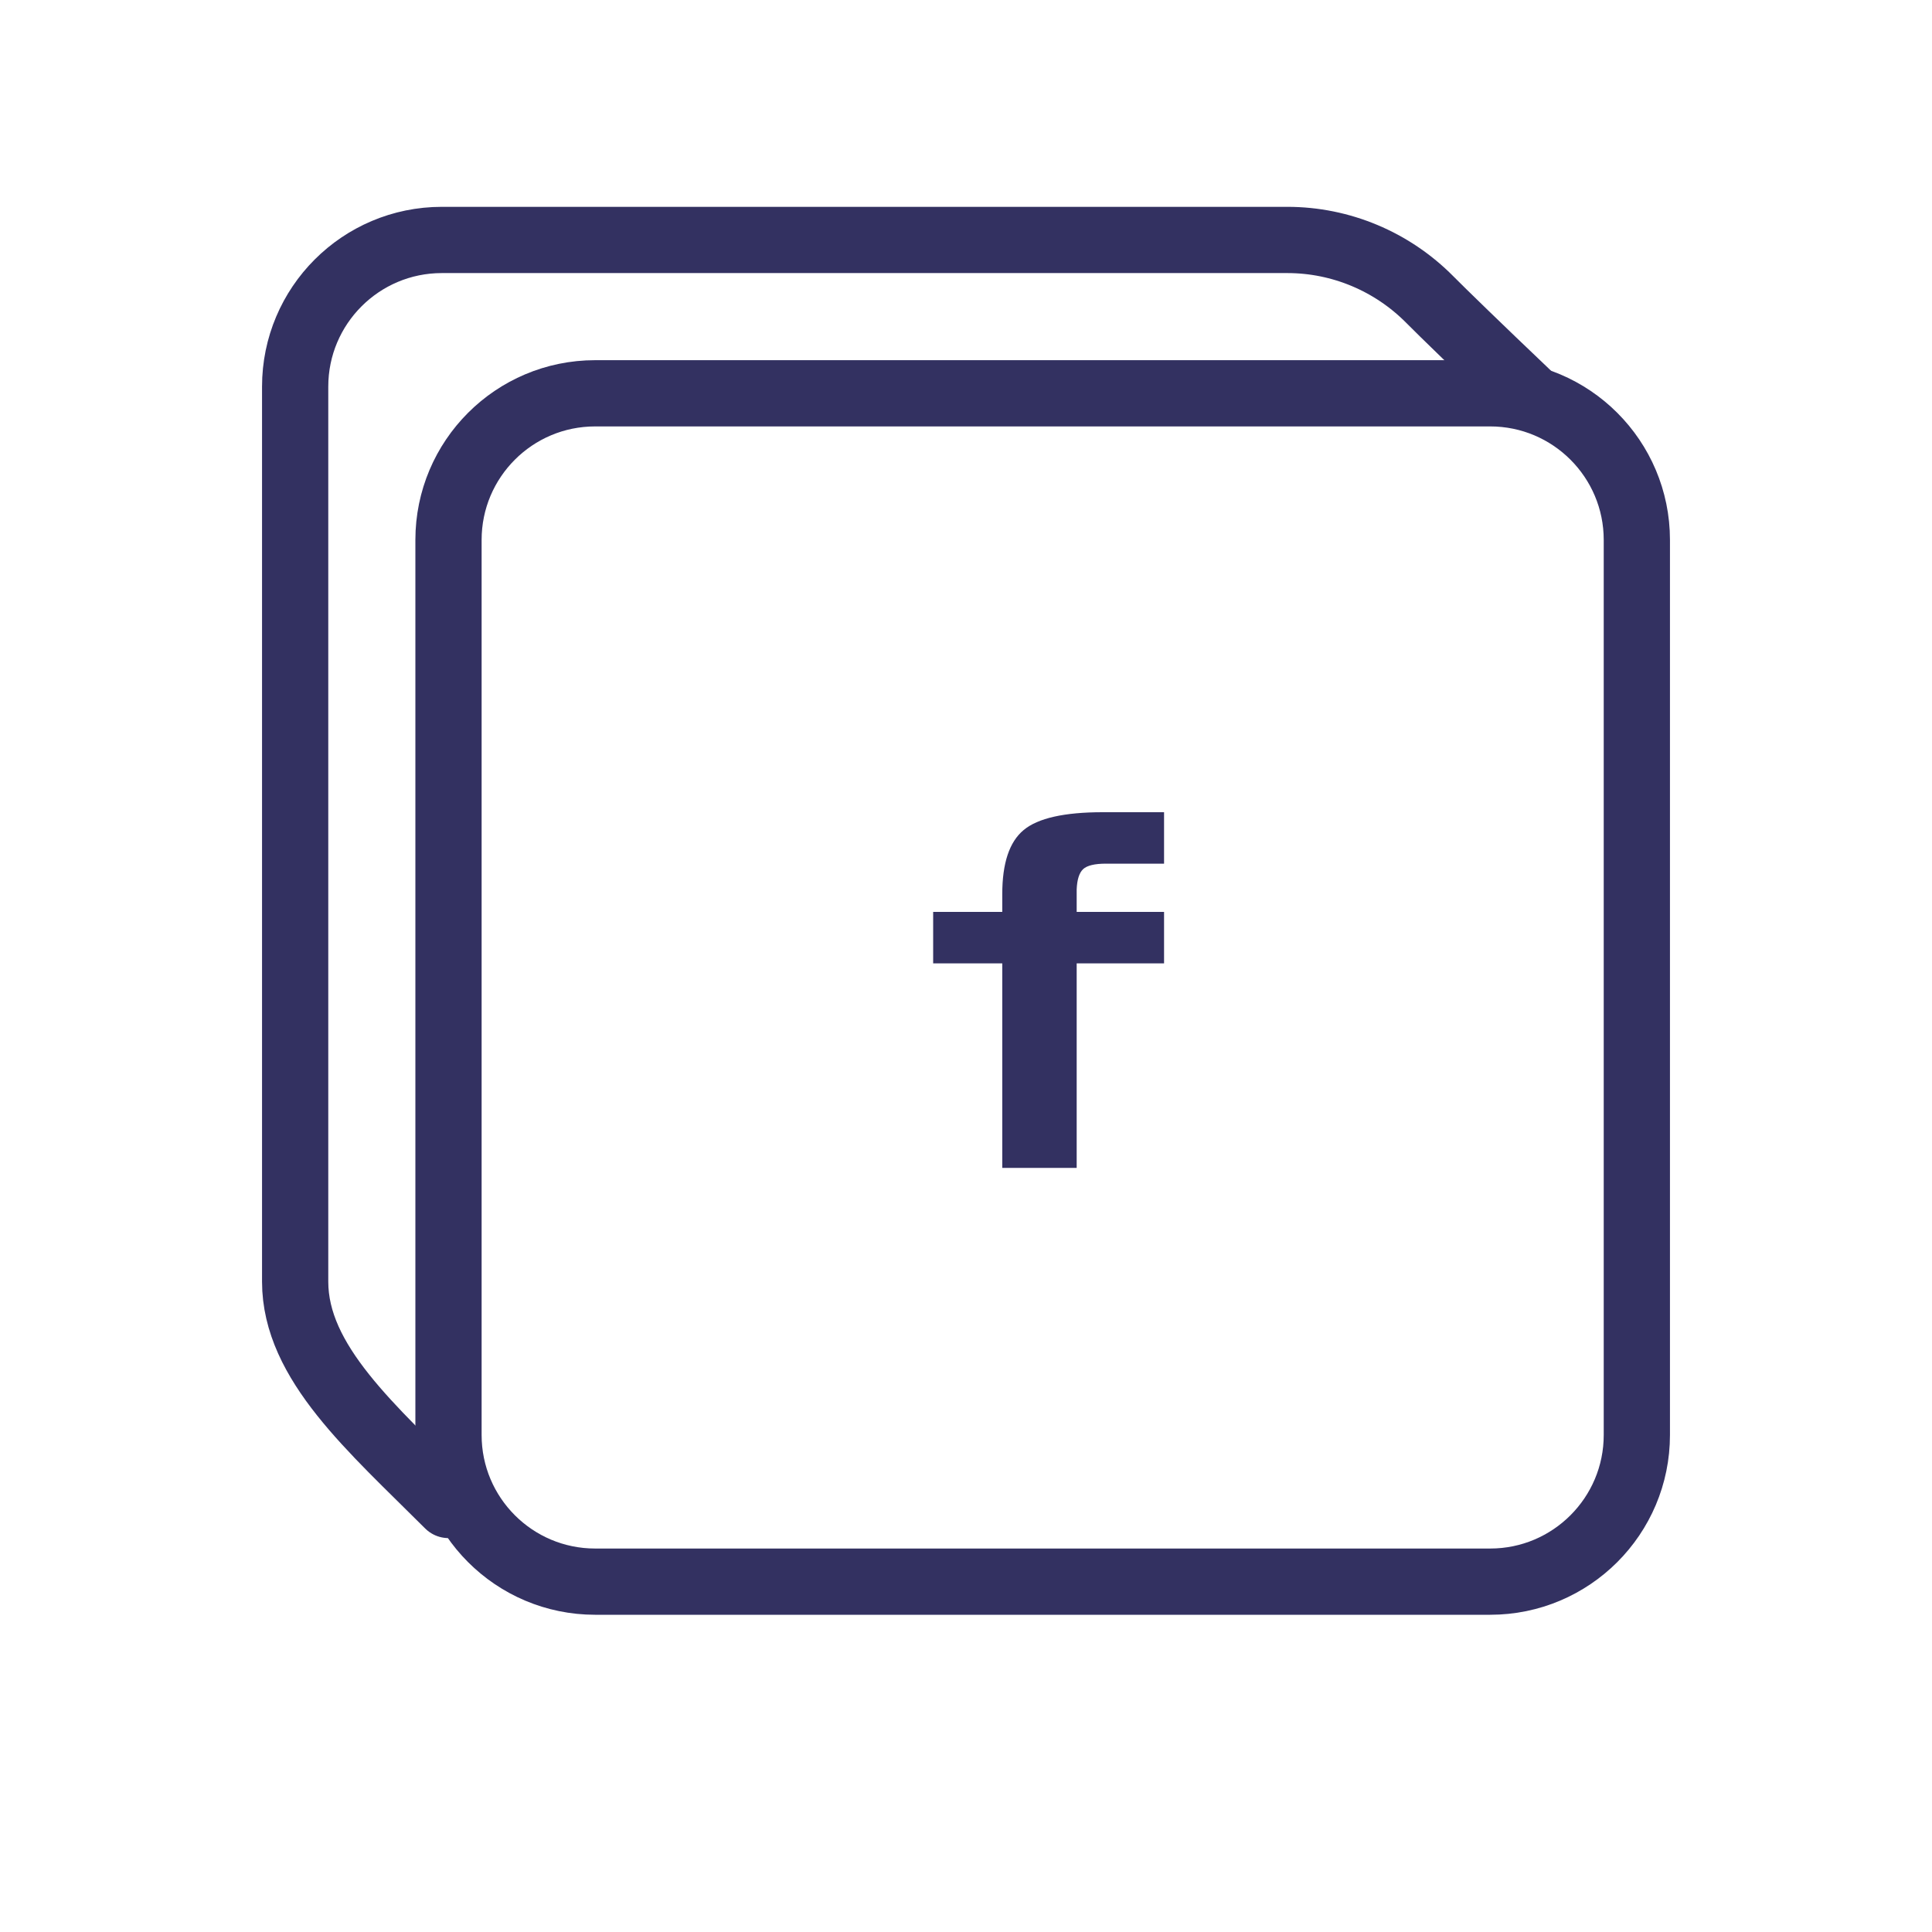 <?xml version="1.0" encoding="UTF-8"?>
<svg width="35px" height="35px" viewBox="0 0 35 35" version="1.1" xmlns="http://www.w3.org/2000/svg" xmlns:xlink="http://www.w3.org/1999/xlink">
    <!-- Generator: Sketch 52.2 (67145) - http://www.bohemiancoding.com/sketch -->
    <title>facebook</title>
    <desc>Created with Sketch.</desc>
    <g id="facebook" stroke="none" stroke-width="1" fill="none" fill-rule="evenodd">
        <g id="Group" transform="translate(5, 4)">
            <g id="Group-5" stroke="#333161" stroke-linecap="round" stroke-linejoin="round" stroke-width="1.2">
                <path d="M3.125,23.264 C1.736,21.875 0.347,20.685 0.347,19.218 L0.347,3.004 C0.347,1.537 1.537,0.347 3.004,0.347 L18.321,0.347 C19.291,0.347 20.219,0.737 20.902,1.427 C21.103,1.631 21.815,2.323 22.658,3.125" id="Stroke-1"></path>
                <path d="M21.996,24.653 L5.782,24.653 C4.314,24.653 3.125,23.463 3.125,21.996 L3.125,5.782 C3.125,4.315 4.314,3.125 5.782,3.125 L21.996,3.125 C23.463,3.125 24.653,4.315 24.653,5.782 L24.653,21.996 C24.653,23.463 23.463,24.653 21.996,24.653 Z" id="Stroke-3"></path>
            </g>
            <g id="Group-3" transform="translate(11.905, 10.714)" fill="#333161">
                <path d="M2.6,1.4 L2.6,1.806 L4.183,1.806 L4.183,2.738 L2.6,2.738 L2.6,6.444 L1.252,6.444 L1.252,2.738 L0,2.738 L0,1.806 L1.252,1.806 L1.252,1.483 C1.252,0.925 1.38,0.539 1.638,0.324 C1.896,0.108 2.375,-2.85714286e-05 3.074,-2.85714286e-05 L4.183,-2.85714286e-05 L4.183,0.932 L3.13,0.932 C2.927,0.932 2.789,0.965 2.717,1.031 C2.646,1.098 2.607,1.221 2.6,1.4" id="Fill-1"></path>
            </g>
        </g>
    </g>
</svg>